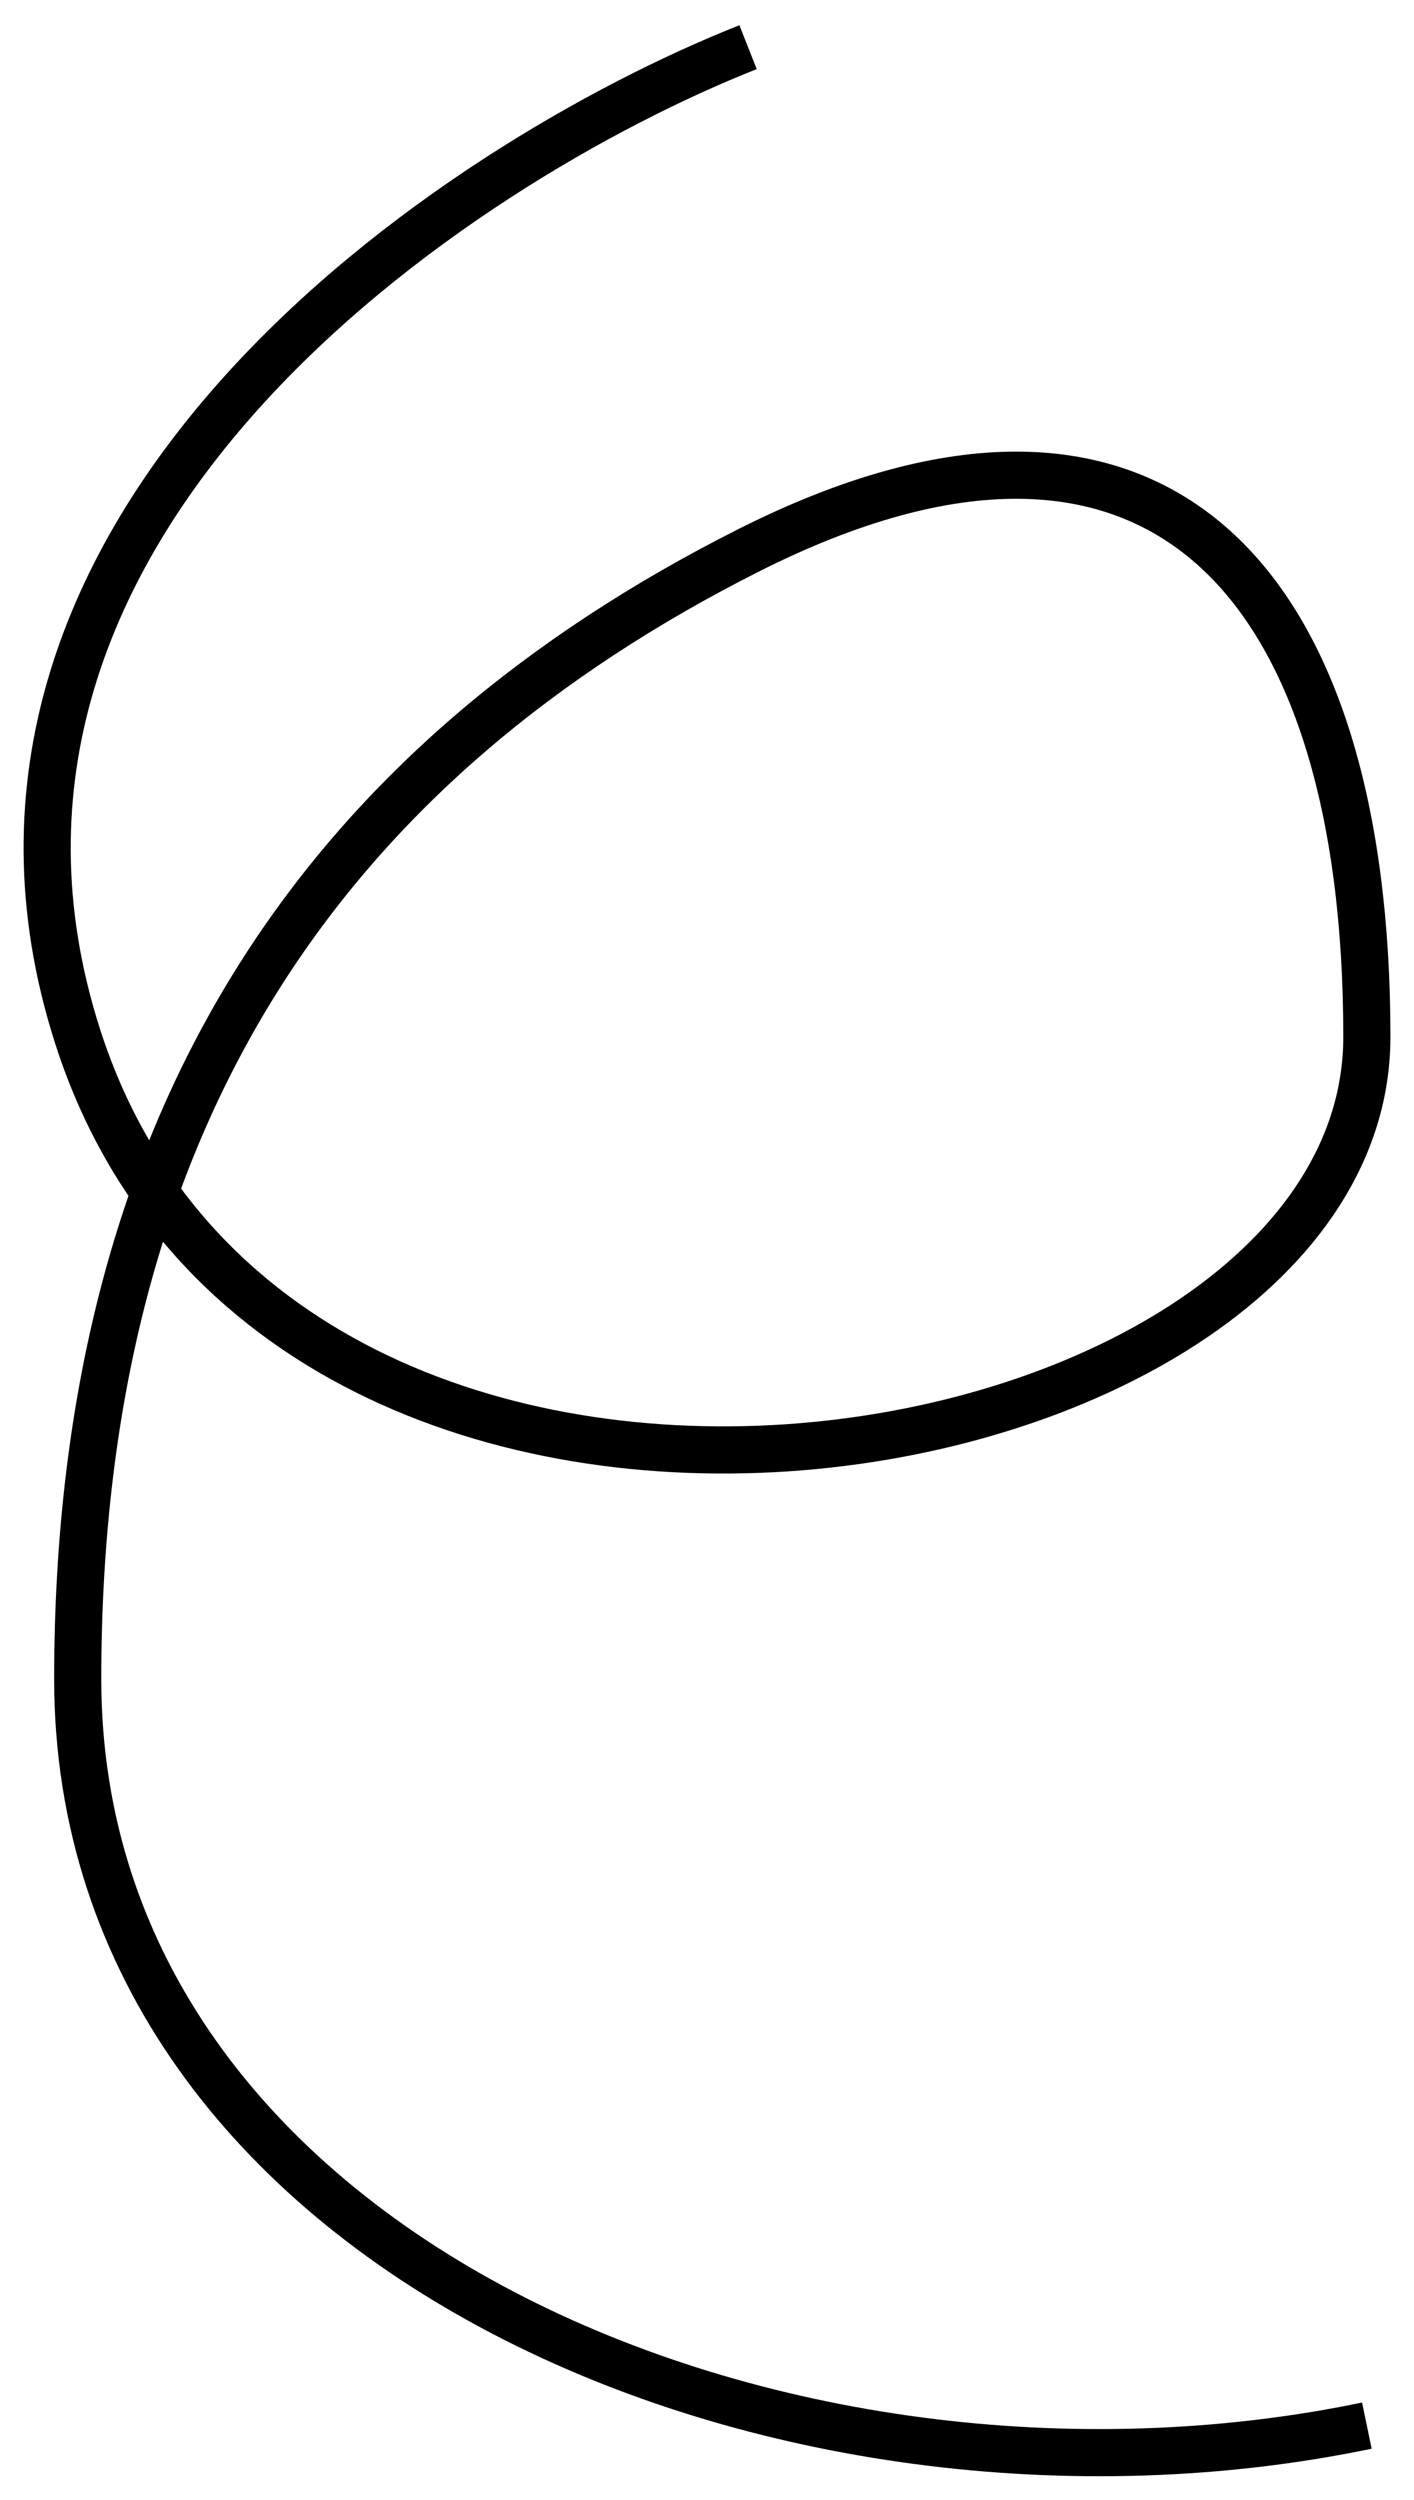 <svg width="30" height="53" viewBox="0 0 30 53" fill="none" xmlns="http://www.w3.org/2000/svg">
<path d="M15.871 1C9.672 3.454 -1.852 11.085 1.649 21.98C6.025 35.599 29 31.551 29 21.98C29 12.411 24.624 7.257 15.871 11.674C7.119 16.091 1.649 23.453 1.649 35.599C1.649 47.746 16.601 54.004 29 51.427" stroke="black"/>
</svg>
